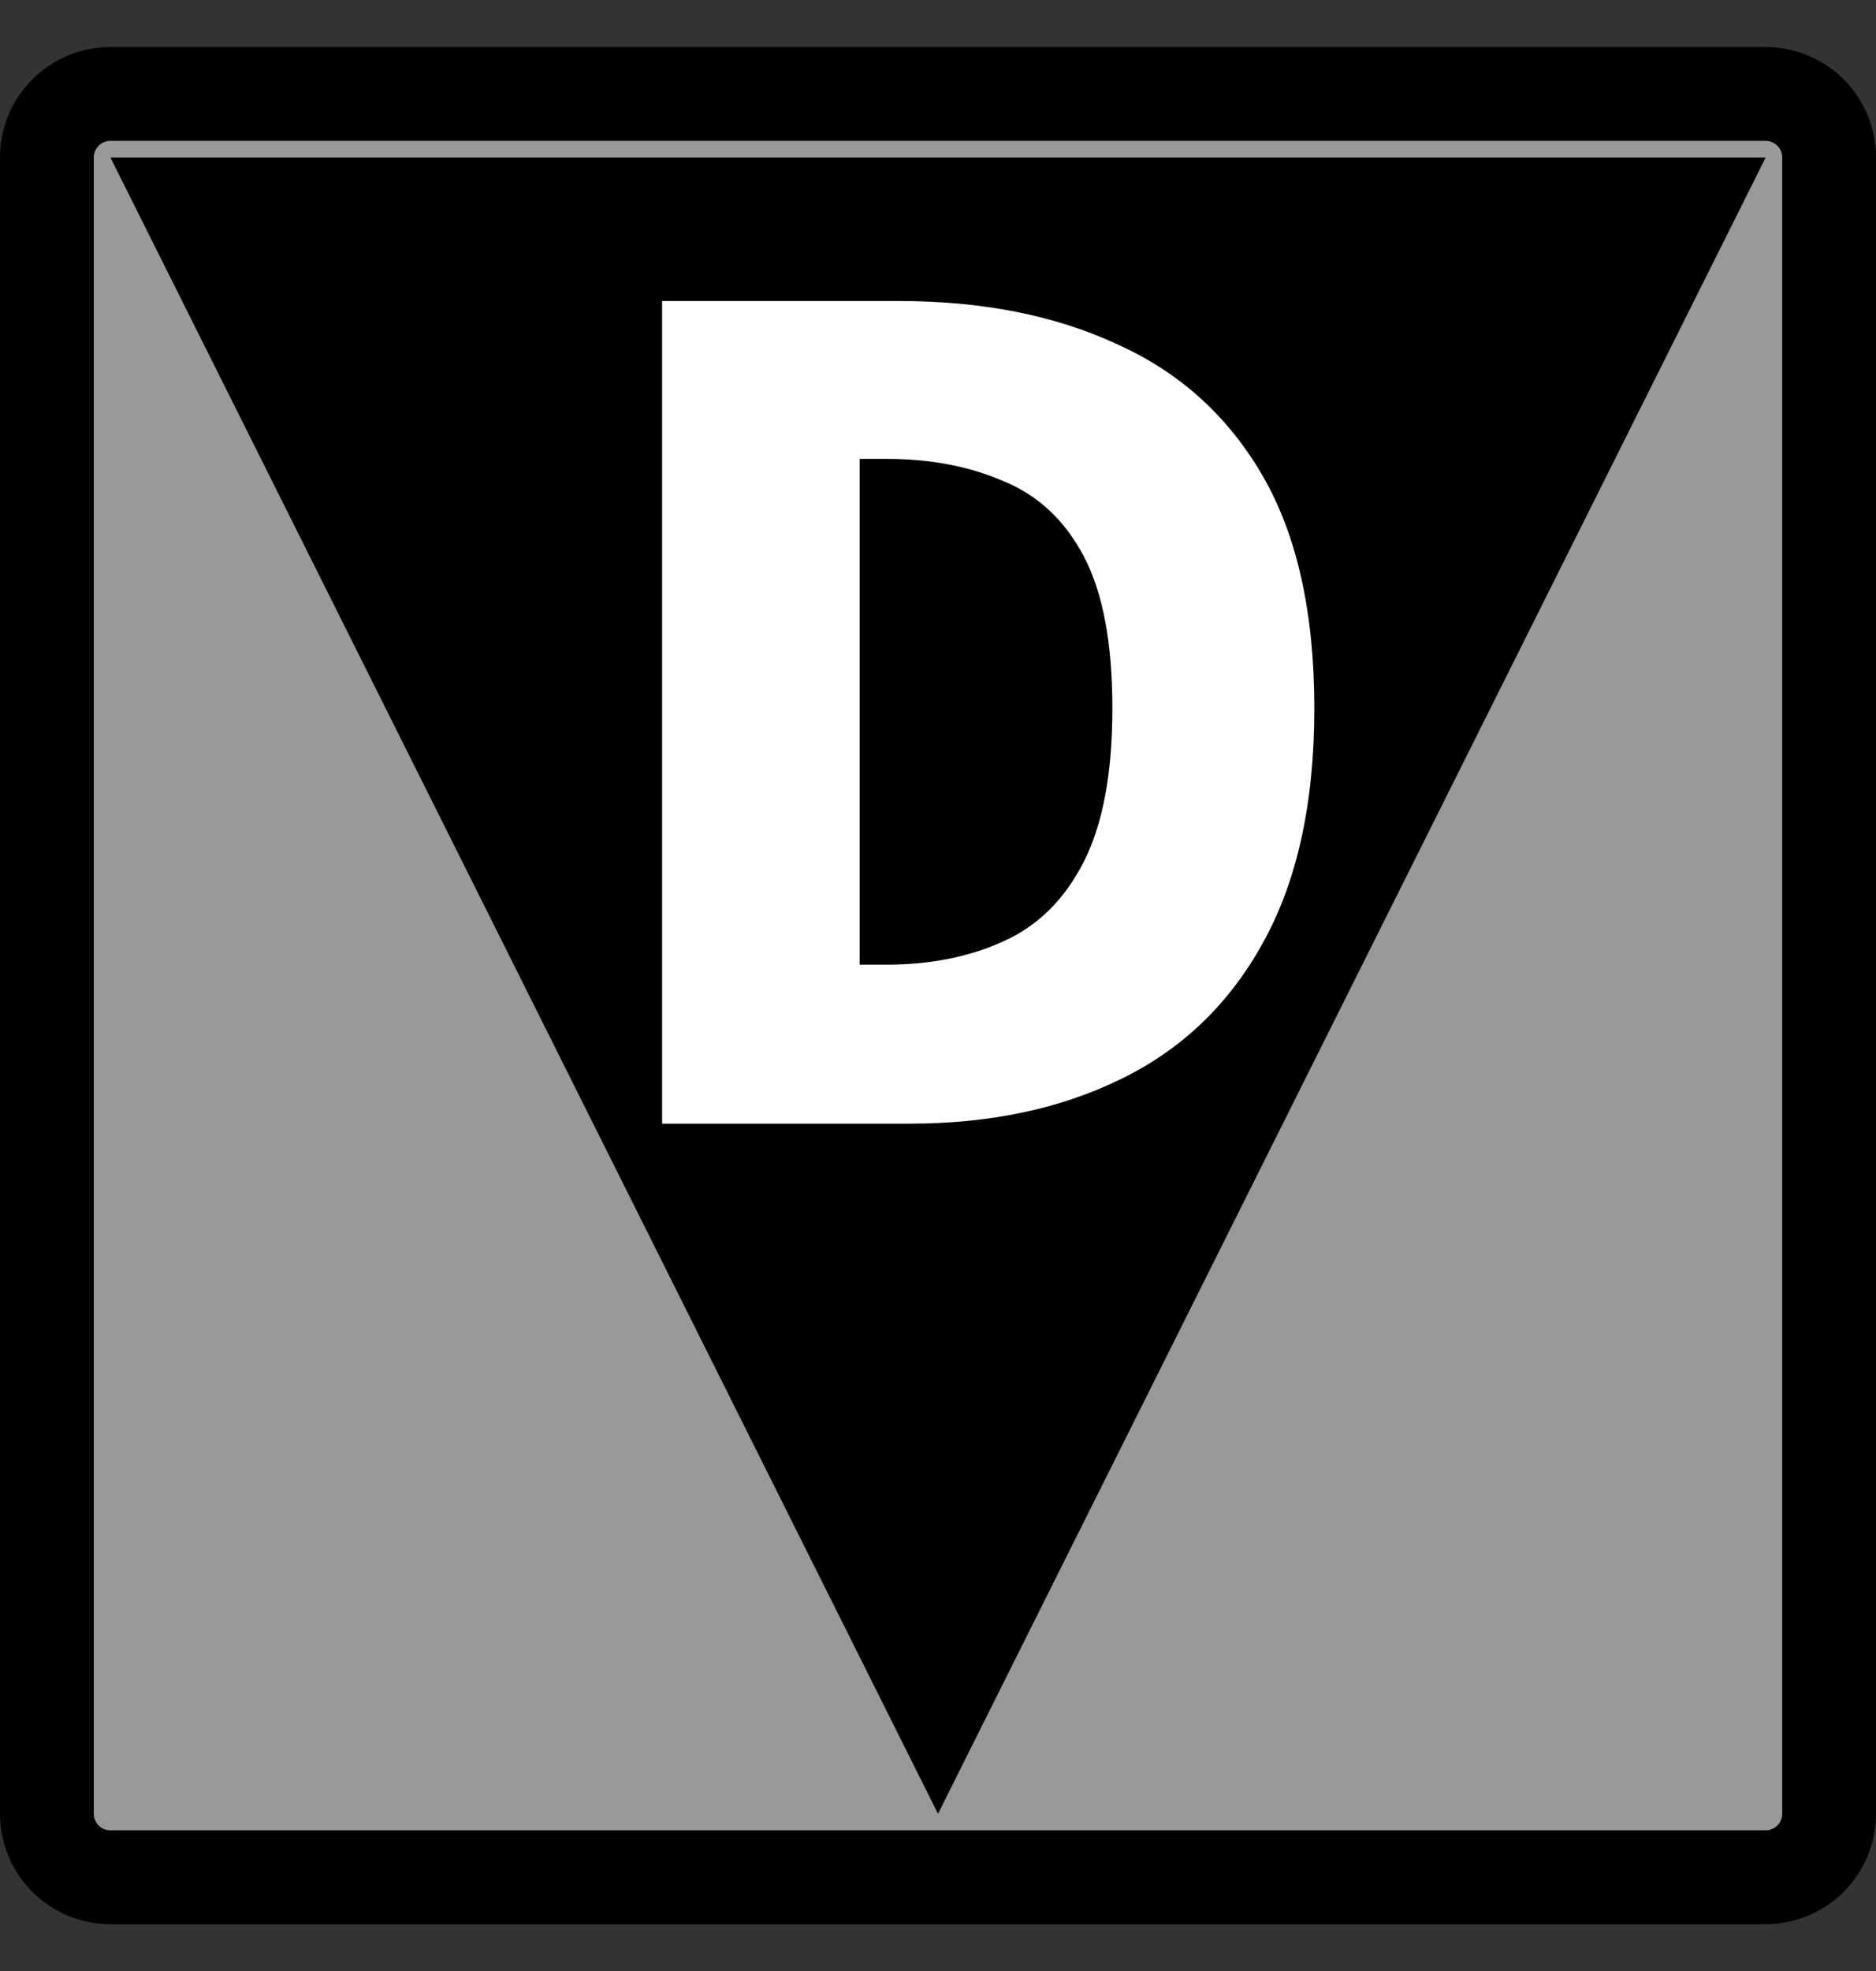 <svg width="20" height="21" viewBox="0 0 20 21" fill="none" xmlns="http://www.w3.org/2000/svg">
<rect x="0" y="0" width="20" height="21" fill="#333333" stroke="none"/>
<path d="M1.176 1.001H18.823C19.197 1.001 19.5 1.304 19.5 1.677V19.325C19.5 19.698 19.197 20.001 18.823 20.001H1.176C0.803 20.001 0.5 19.698 0.5 19.325V1.677C0.5 1.304 0.803 1.001 1.176 1.001Z" fill="#999999" stroke="black"/>
<path d="M1.177 1.678H18.824L10 19.325L1.177 1.678Z" fill="black"/>
<path d="M7.059 11.972V3.207H9.576C10.471 3.207 11.247 3.36 11.906 3.666C12.573 3.964 13.09 4.431 13.459 5.066C13.828 5.701 14.012 6.529 14.012 7.548C14.012 8.56 13.828 9.395 13.459 10.054C13.098 10.705 12.592 11.187 11.941 11.501C11.298 11.815 10.549 11.972 9.694 11.972H7.059ZM9.165 10.278H9.447C9.918 10.278 10.333 10.195 10.694 10.031C11.063 9.866 11.349 9.584 11.553 9.184C11.757 8.784 11.859 8.238 11.859 7.548C11.859 6.85 11.757 6.309 11.553 5.925C11.349 5.54 11.063 5.274 10.694 5.125C10.333 4.968 9.918 4.889 9.447 4.889H9.165V10.278Z" fill="white"/>
</svg>
